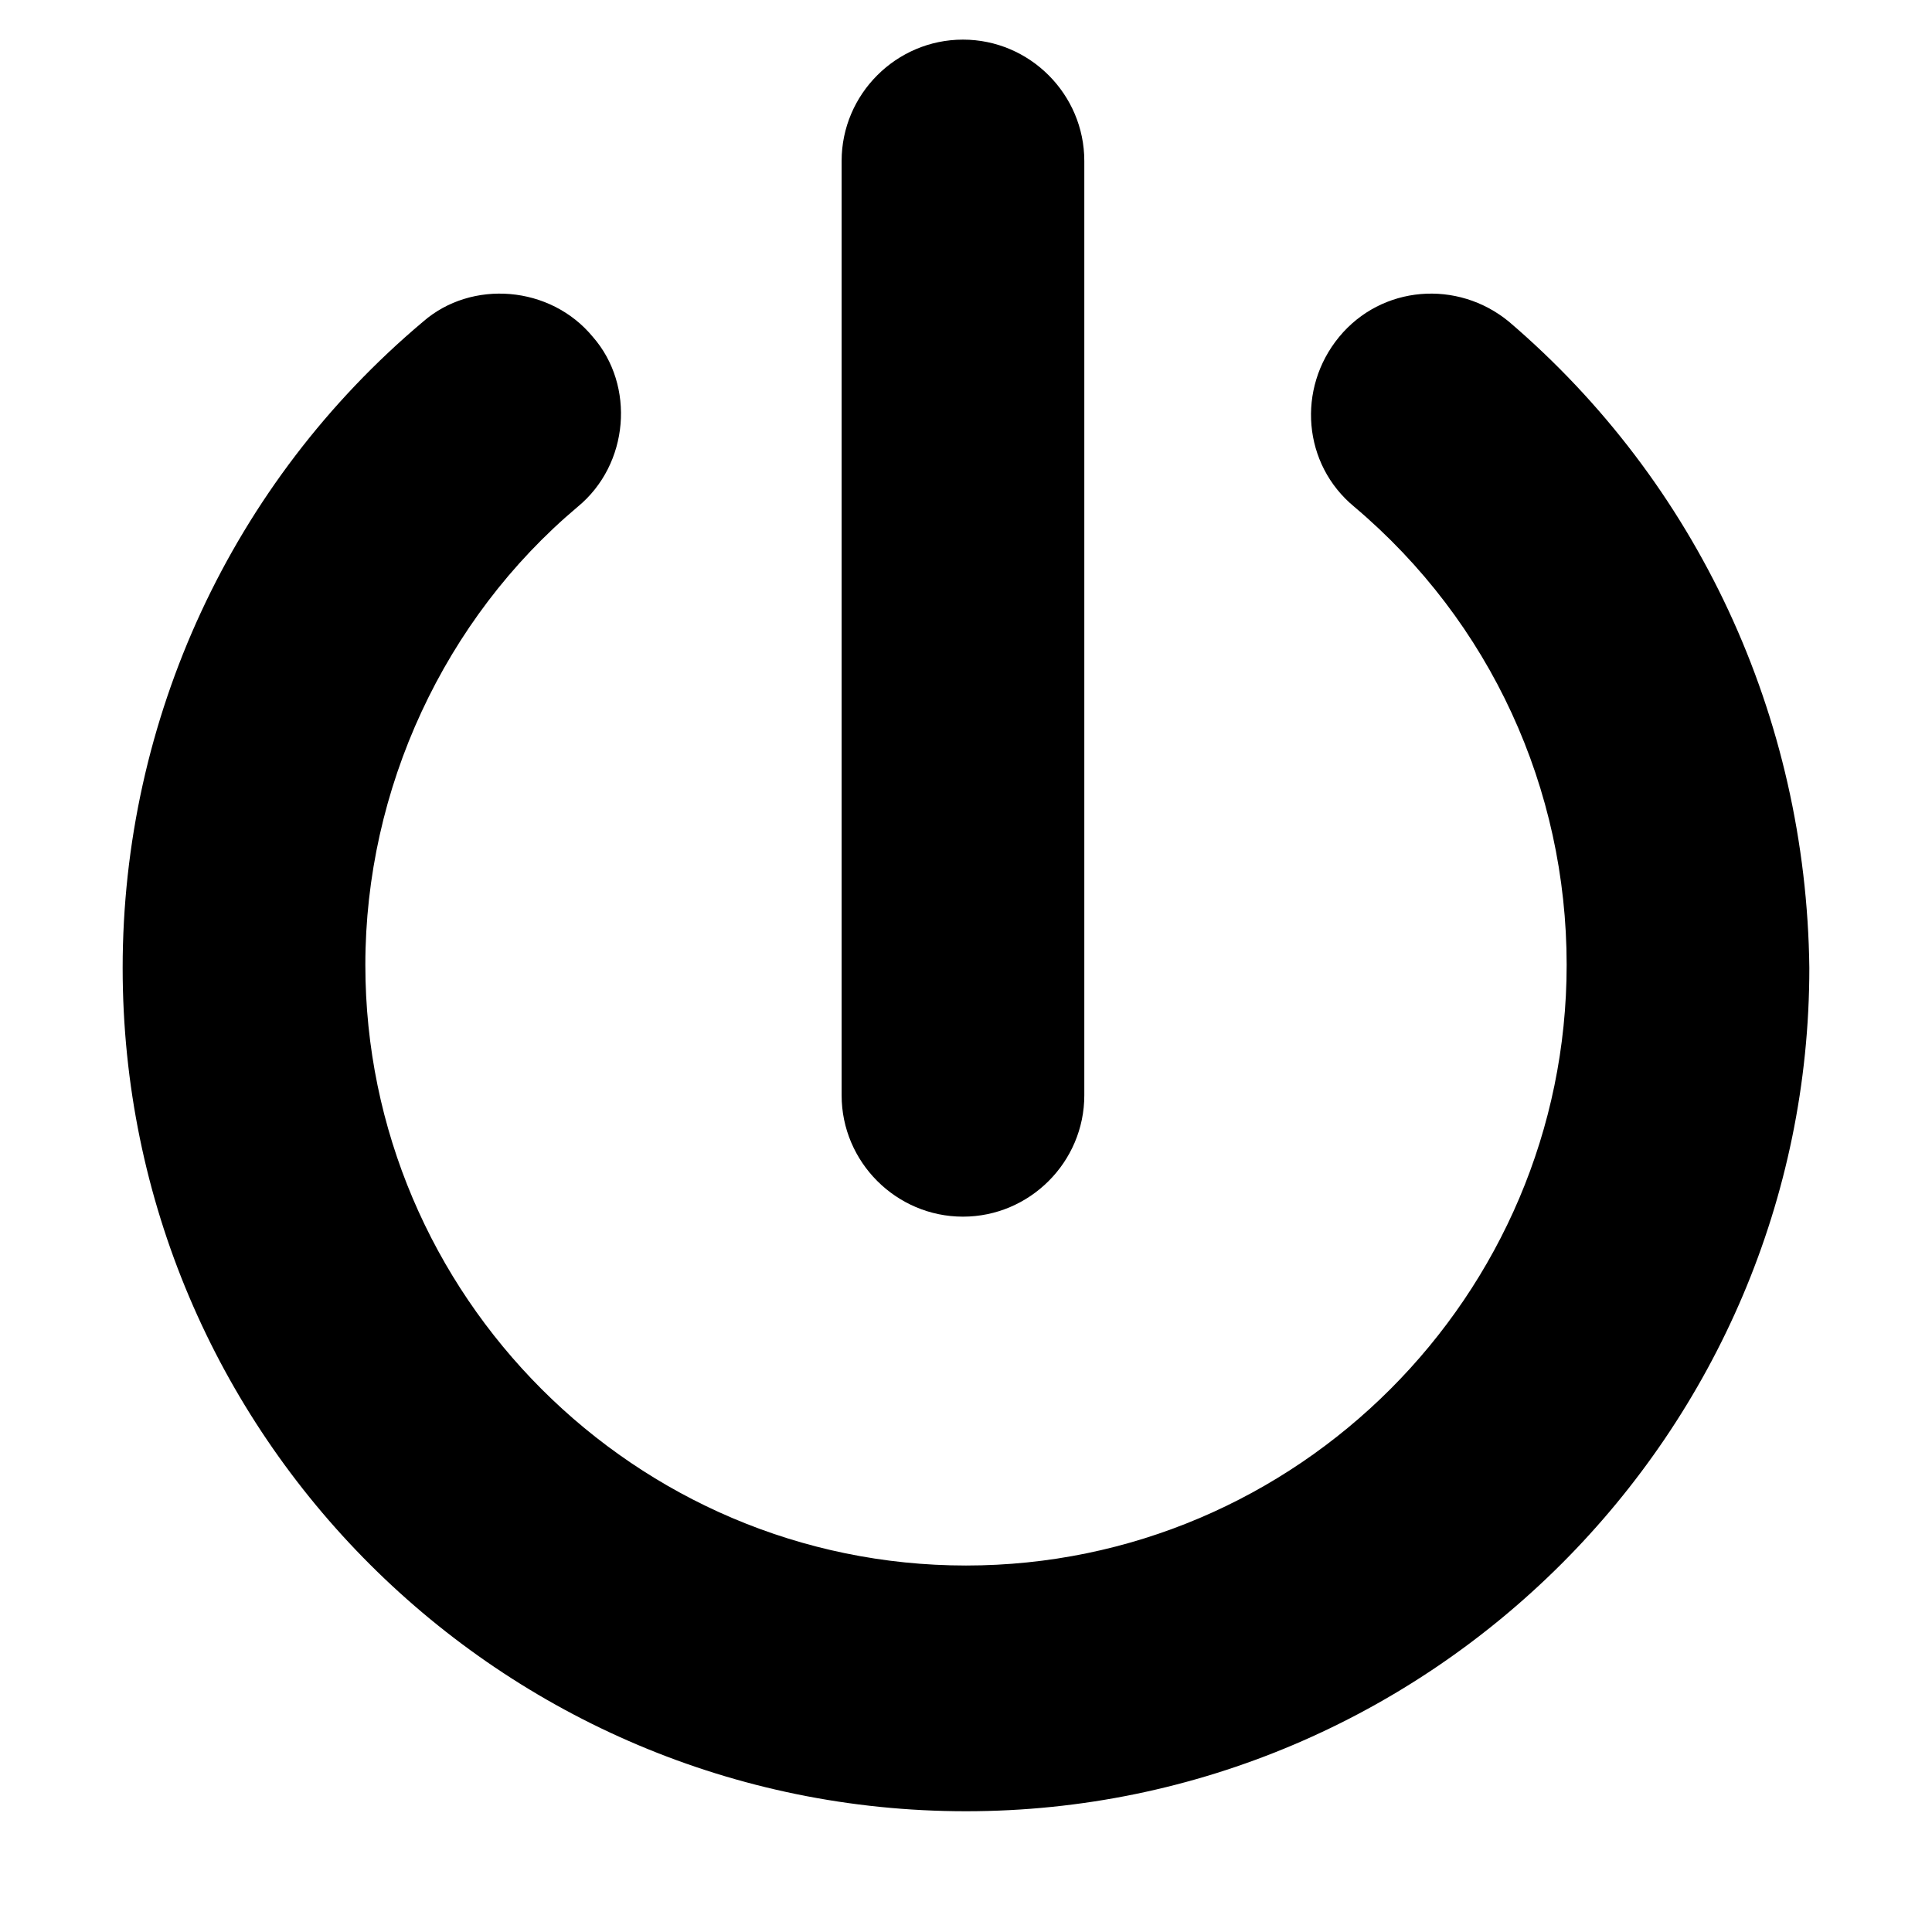 <?xml version="1.0" standalone="no"?><!DOCTYPE svg PUBLIC "-//W3C//DTD SVG 1.1//EN" "http://www.w3.org/Graphics/SVG/1.1/DTD/svg11.dtd"><svg t="1505975144613" class="icon" style="" viewBox="0 0 1024 1024" version="1.1" xmlns="http://www.w3.org/2000/svg" p-id="1874" xmlns:xlink="http://www.w3.org/1999/xlink" width="64" height="64"><defs><style type="text/css"></style></defs><path d="M799.808 170.532c-27.334-22.511-67.531-19.294-90.041 8.039-22.509 27.334-19.294 67.53 8.04 90.041 72.354 61.099 112.55 149.532 112.55 242.788 0 175.258-143.1 318.358-318.358 318.358-175.257 0-318.358-143.1-318.358-318.358 0-93.256 41.805-183.297 112.552-242.788 27.333-22.511 30.549-64.314 8.039-90.041-22.509-27.333-64.314-30.549-90.04-8.039-101.296 85.216-159.18 210.63-159.18 342.476 0 247.611 200.983 446.987 446.987 446.987s446.988-200.983 446.988-446.987c-1.607-133.454-59.49-257.26-159.179-342.476z" p-id="1875"></path><path d="M510.392 644.853c35.373 0 64.314-28.942 64.314-64.314V85.314c0-35.373-28.942-64.314-64.314-64.314s-64.314 28.942-64.314 64.314v495.224c0 35.373 28.941 64.315 64.314 64.315z" p-id="1876"></path></svg>